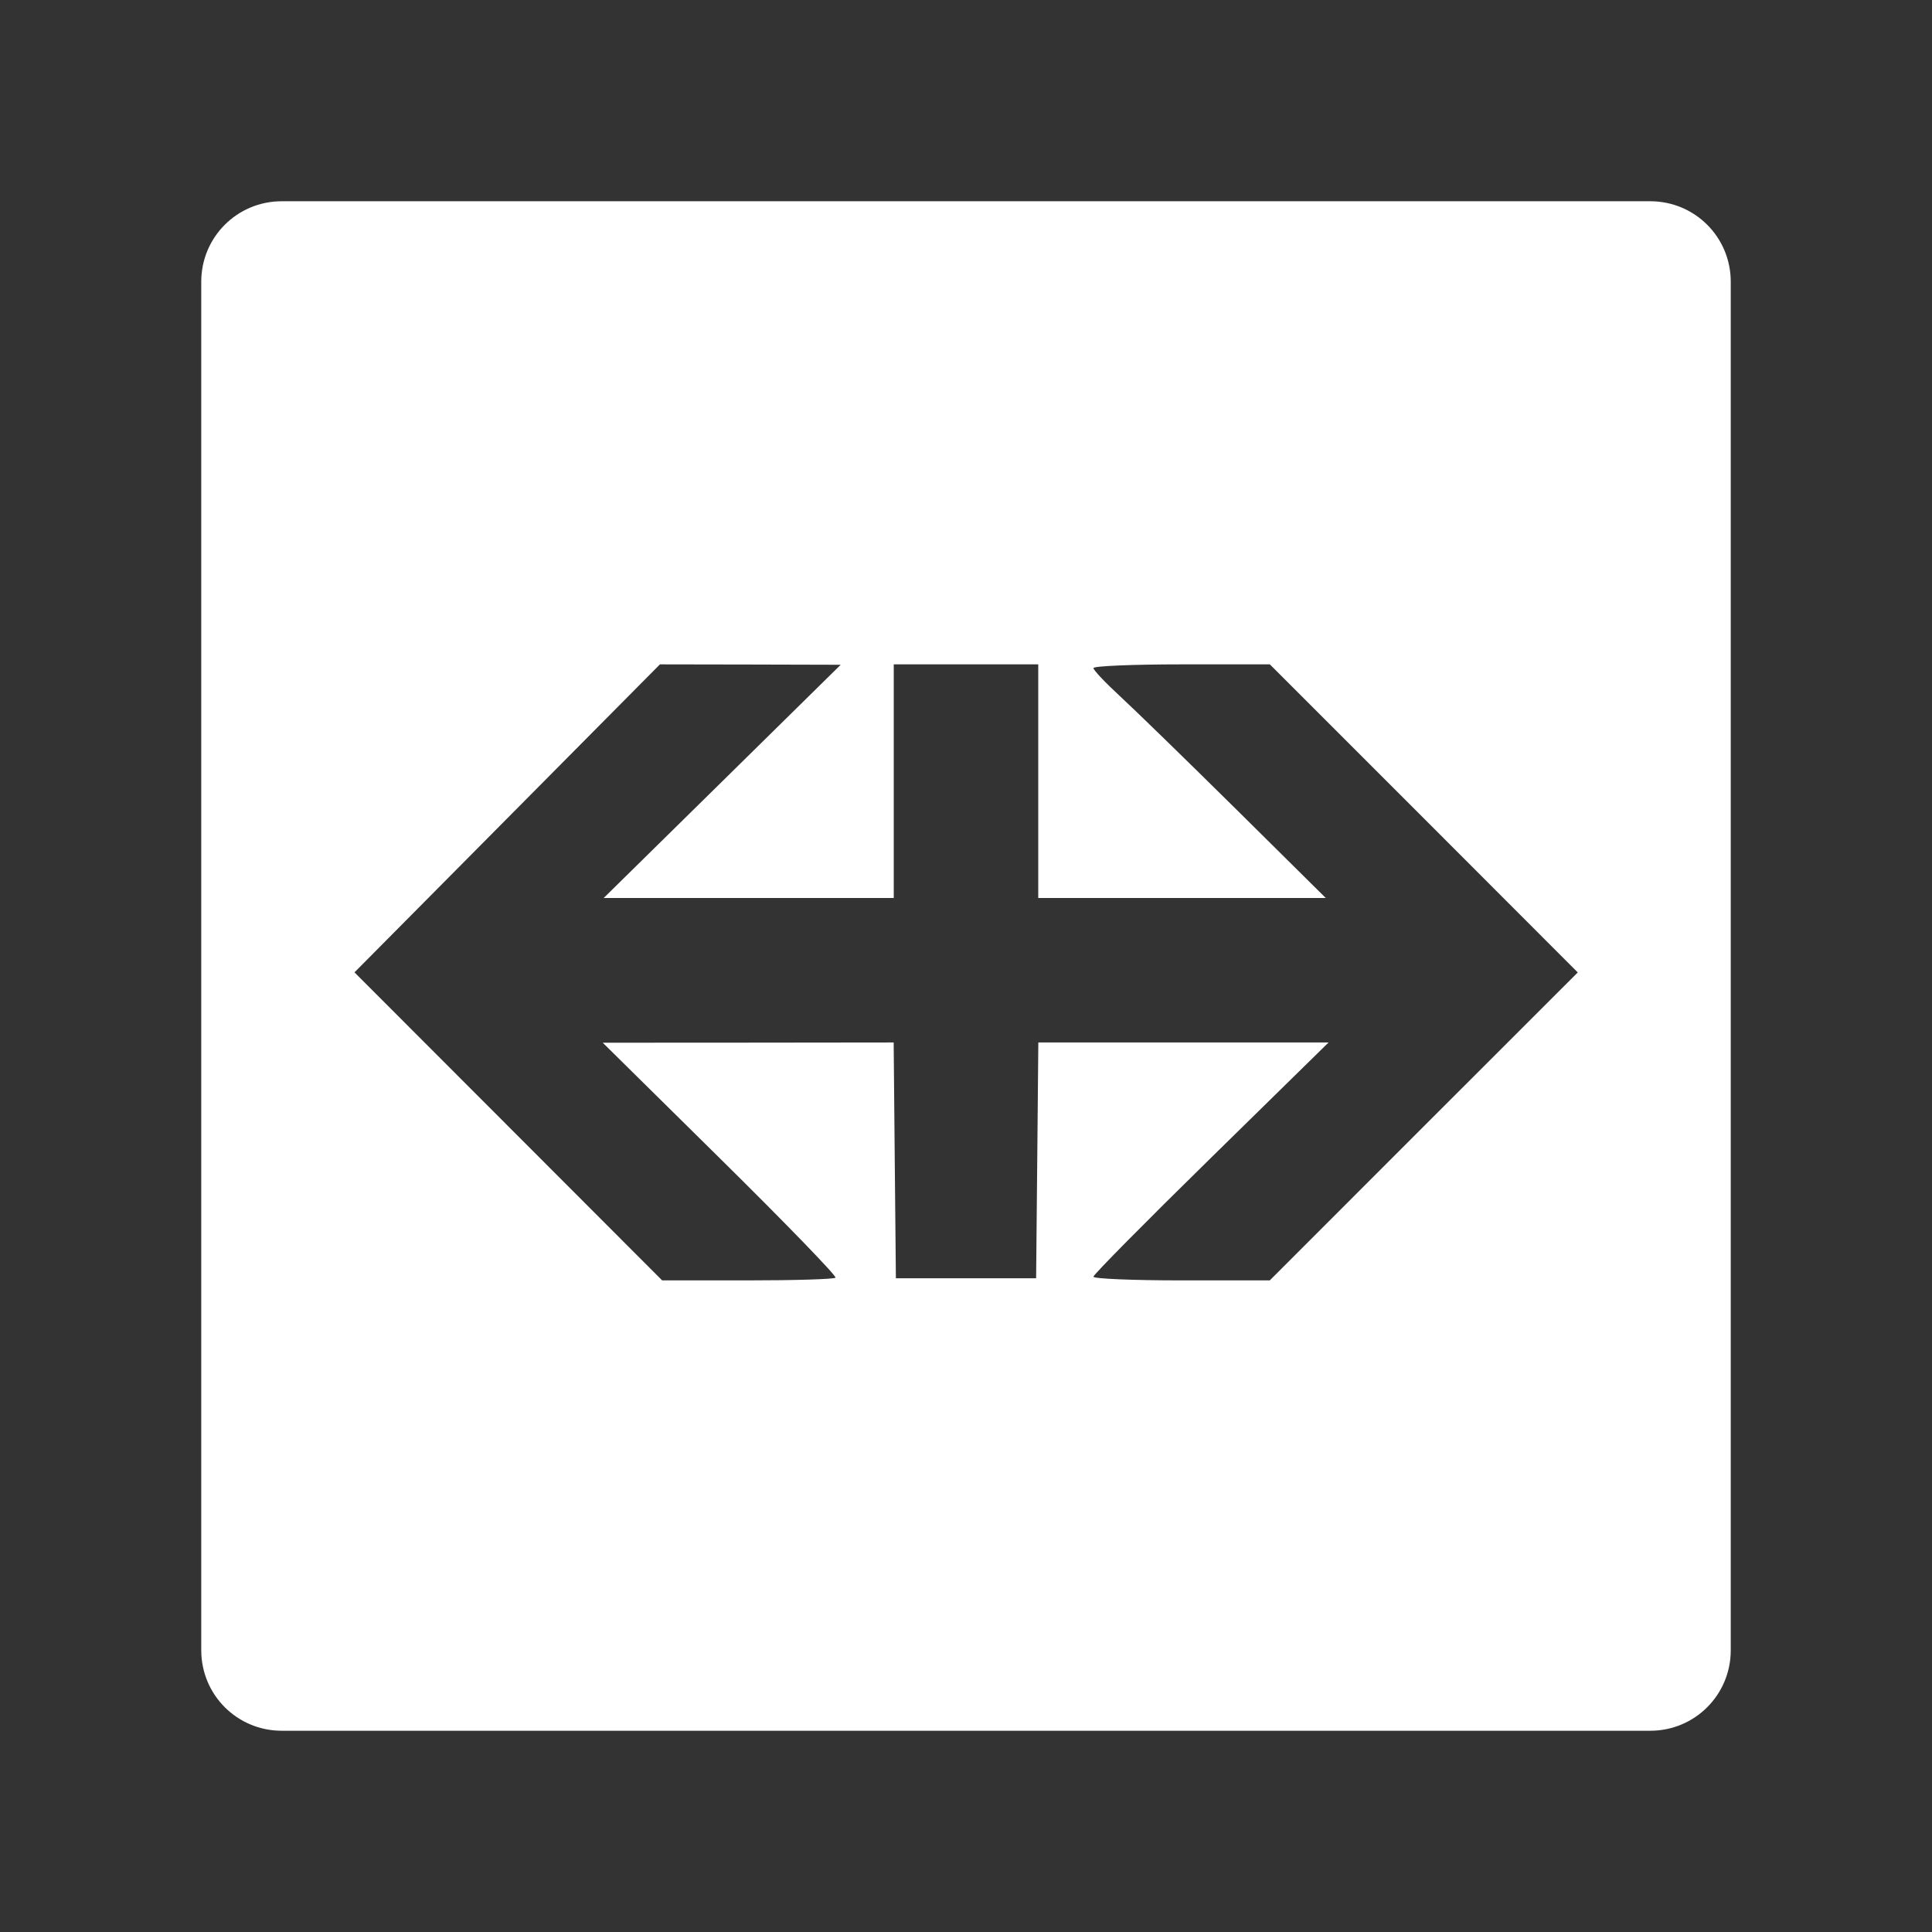 <?xml version="1.0" encoding="UTF-8" standalone="no"?>
<svg
   xmlns:dc="http://purl.org/dc/elements/1.1/"
   xmlns:cc="http://creativecommons.org/ns#"
   xmlns:rdf="http://www.w3.org/1999/02/22-rdf-syntax-ns#"
   xmlns:svg="http://www.w3.org/2000/svg"
   xmlns="http://www.w3.org/2000/svg"
   xmlns:sodipodi="http://sodipodi.sourceforge.net/DTD/sodipodi-0.dtd"
   xmlns:inkscape="http://www.inkscape.org/namespaces/inkscape"
   width="48"
   height="48"
   viewBox="0 0 48 48"
   version="1.1"
   id="svg4"
   sodipodi:docname="square.svg"
   inkscape:version="0.92.3 (2405546, 2018-03-11)">
  <rect x="0" y="0" width="48" height="48" fill="#333333" stroke="none"/>
  <defs
     id="defs8" />
  <sodipodi:namedview
     pagecolor="#989898"
     bordercolor="#666666"
     borderopacity="1"
     objecttolerance="10"
     gridtolerance="10"
     guidetolerance="10"
     inkscape:pageopacity="0"
     inkscape:pageshadow="2"
     inkscape:window-width="1920"
     inkscape:window-height="1046"
     id="namedview6"
     showgrid="false"
     inkscape:zoom="4.9166667"
     inkscape:cx="-3.7767702"
     inkscape:cy="7.2455439"
     inkscape:window-x="0"
     inkscape:window-y="0"
     inkscape:window-maximized="1"
     inkscape:current-layer="svg4" />
  <path
     style="fill:#ffffff"
     d="M 7 5 C 5.892 5 5 5.892 5 7 L 5 41 C 5 42.108 5.892 43 7 43 L 41 43 C 42.108 43 43 42.108 43 41 L 43 7 C 43 5.892 42.108 5 41 5 L 7 5 z M 16.396 16.506 L 18.643 16.51 L 20.887 16.516 L 17.943 19.414 L 14.998 22.311 L 18.602 22.311 L 22.205 22.311 L 22.205 19.408 L 22.205 16.506 L 24 16.506 L 25.795 16.506 L 25.795 19.408 L 25.795 22.311 L 29.367 22.311 L 32.939 22.311 L 30.713 20.107 C 29.488 18.896 28.189 17.631 27.826 17.297 C 27.463 16.963 27.166 16.648 27.166 16.598 C 27.166 16.547 28.152 16.506 29.357 16.506 L 31.549 16.506 L 35.375 20.332 L 39.199 24.16 L 35.373 27.984 L 31.547 31.811 L 29.355 31.811 C 28.151 31.811 27.166 31.77 27.166 31.719 C 27.166 31.668 28.482 30.338 30.088 28.764 L 33.008 25.9 L 29.402 25.9 L 25.797 25.9 L 25.77 28.83 L 25.742 31.758 L 24 31.758 L 22.258 31.758 L 22.23 28.83 L 22.203 25.9 L 18.588 25.904 L 14.975 25.906 L 17.9 28.793 C 19.509 30.38 20.794 31.708 20.758 31.744 C 20.721 31.781 19.739 31.811 18.572 31.811 L 16.451 31.811 L 12.629 27.984 L 8.807 24.158 L 12.602 20.332 L 16.396 16.506 z "
     id="rect2"
     inkscape:label="CFF SBB" />
</svg>
